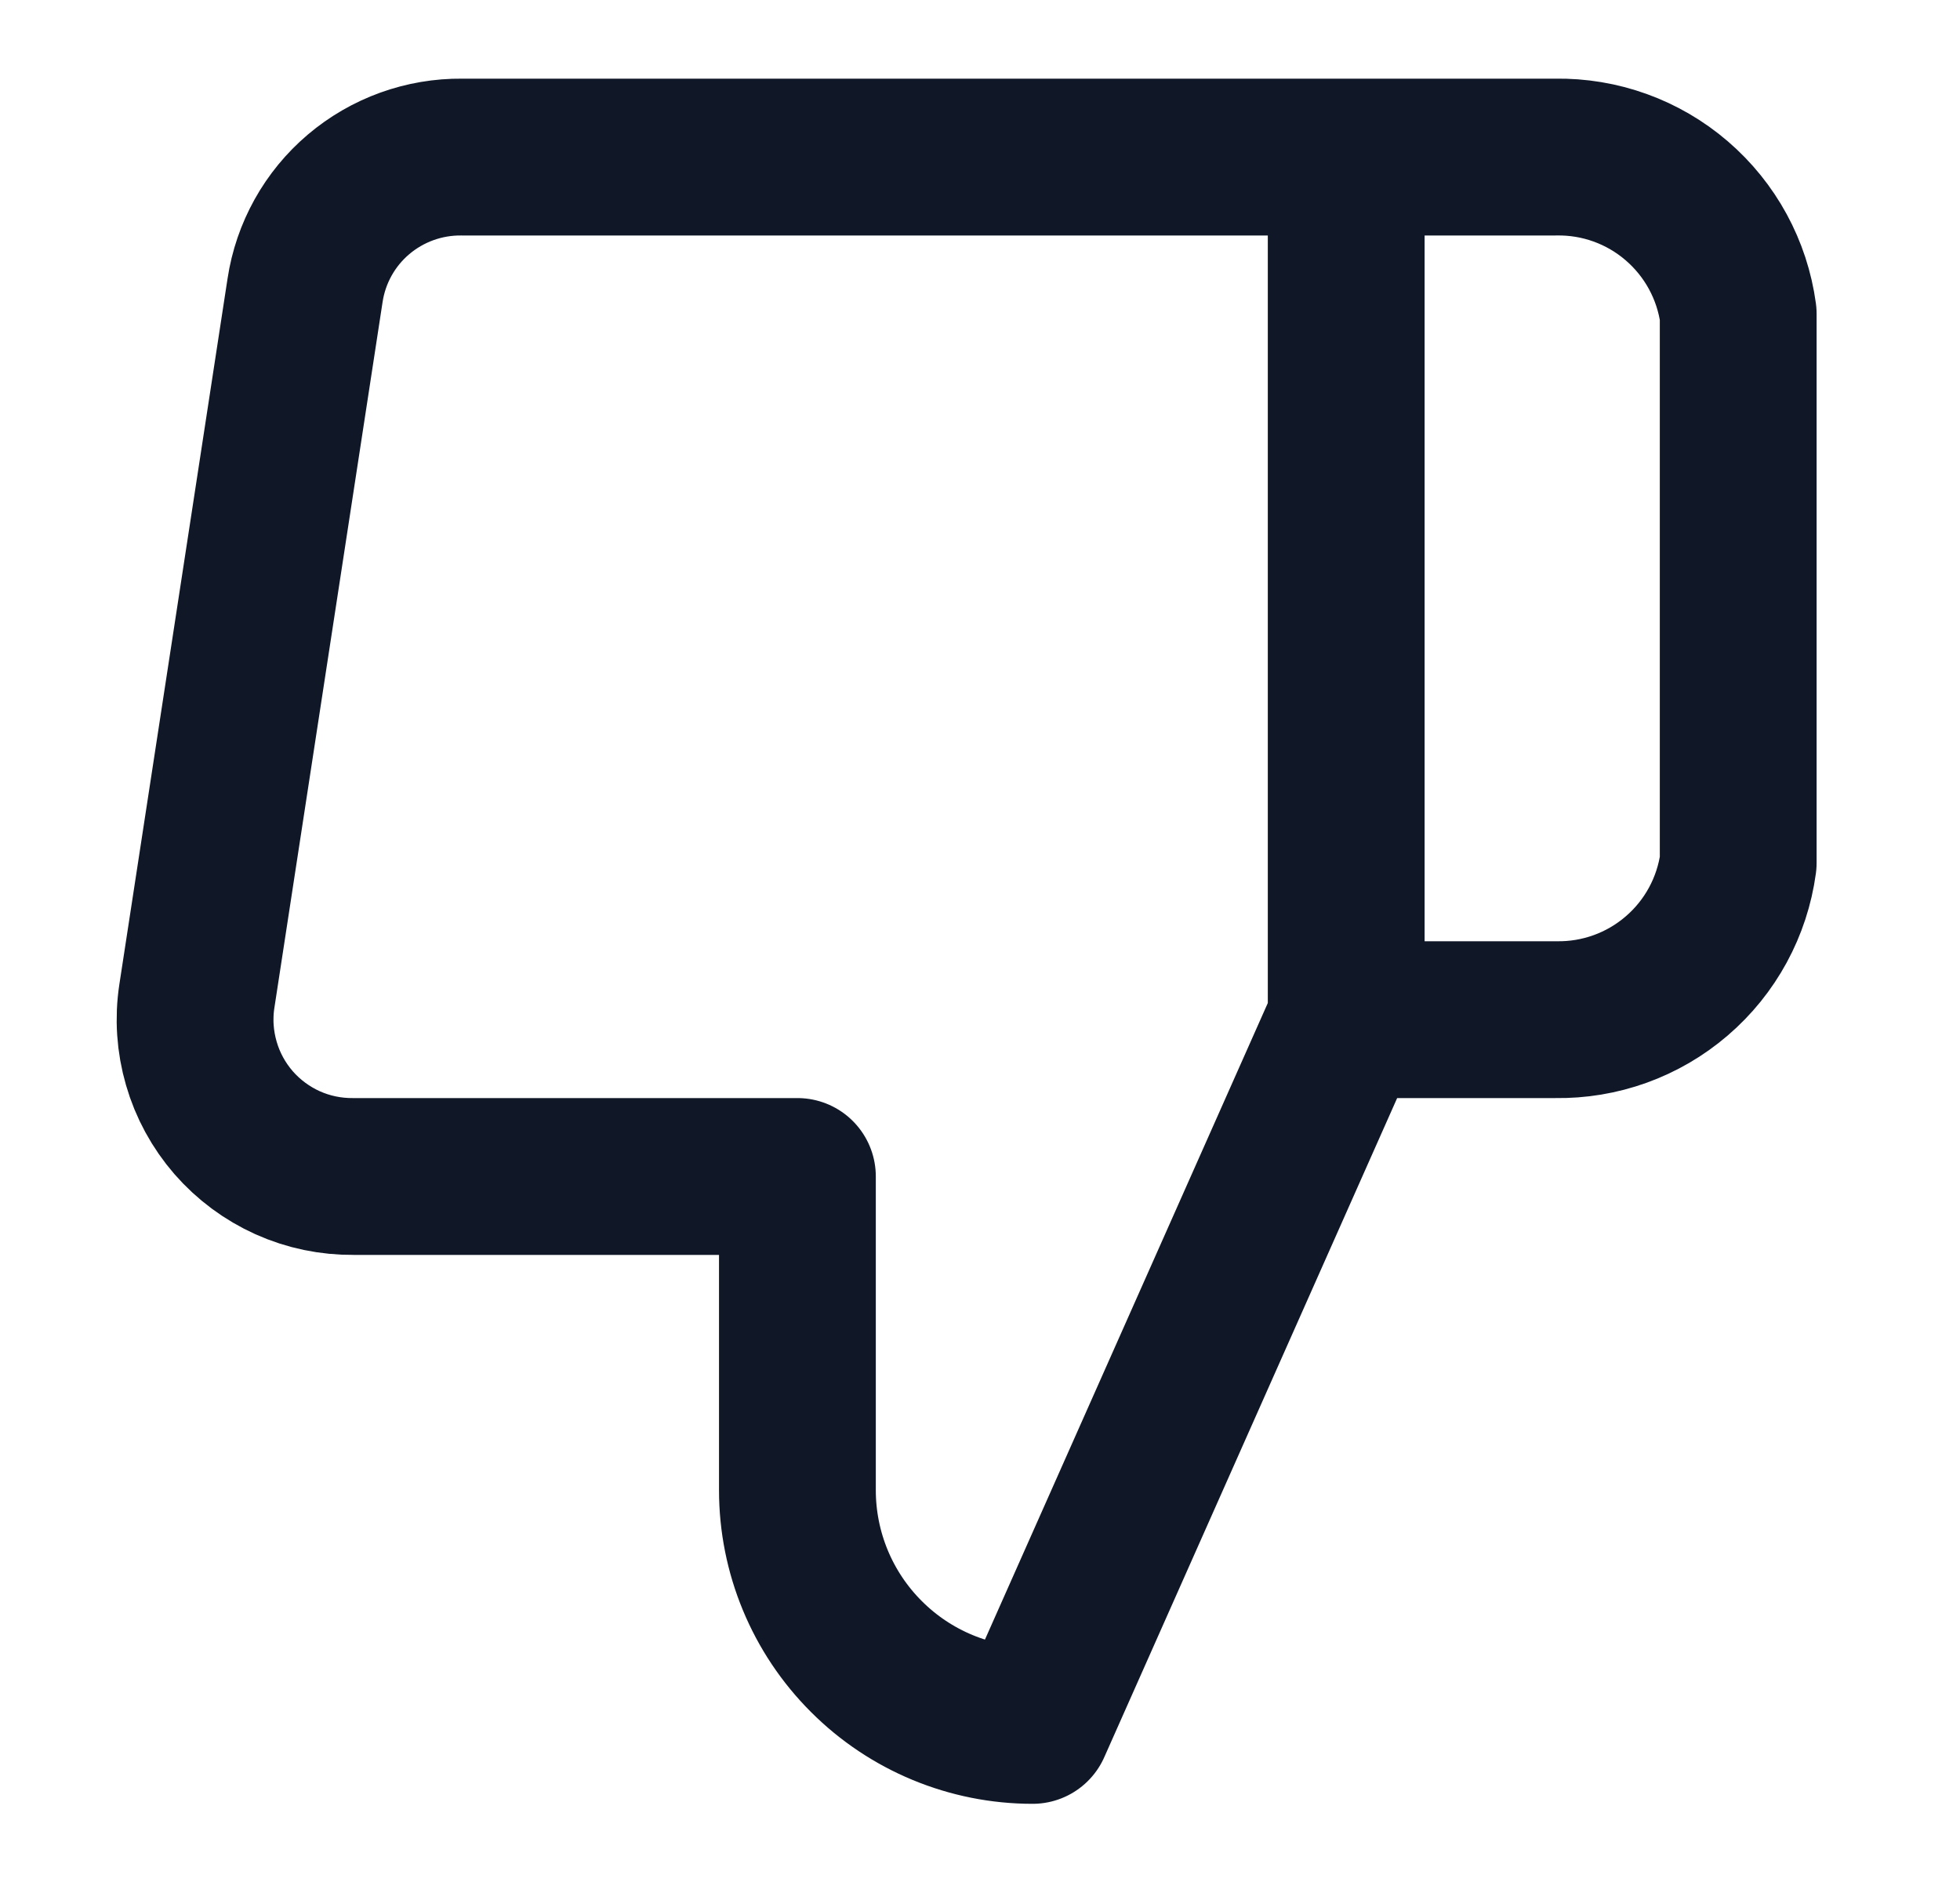 <svg width="25" height="24" viewBox="0 0 25 24" fill="none" xmlns="http://www.w3.org/2000/svg">
<path d="M17.171 2.003H19.841C20.407 1.993 20.957 2.191 21.386 2.56C21.816 2.929 22.095 3.442 22.171 4.003V11.003C22.095 11.564 21.816 12.078 21.386 12.446C20.957 12.815 20.407 13.013 19.841 13.003H17.171M10.171 15.003V19.003C10.171 19.799 10.487 20.562 11.05 21.124C11.612 21.687 12.375 22.003 13.171 22.003L17.171 13.003V2.003H5.891C5.409 1.998 4.941 2.167 4.573 2.479C4.205 2.791 3.963 3.226 3.891 3.703L2.511 12.703C2.467 12.99 2.487 13.282 2.568 13.561C2.648 13.839 2.789 14.097 2.979 14.316C3.169 14.534 3.405 14.709 3.669 14.828C3.934 14.947 4.221 15.006 4.511 15.003H10.171Z" stroke="#101828" stroke-width="2" stroke-linecap="round" stroke-linejoin="round"/>
</svg>
